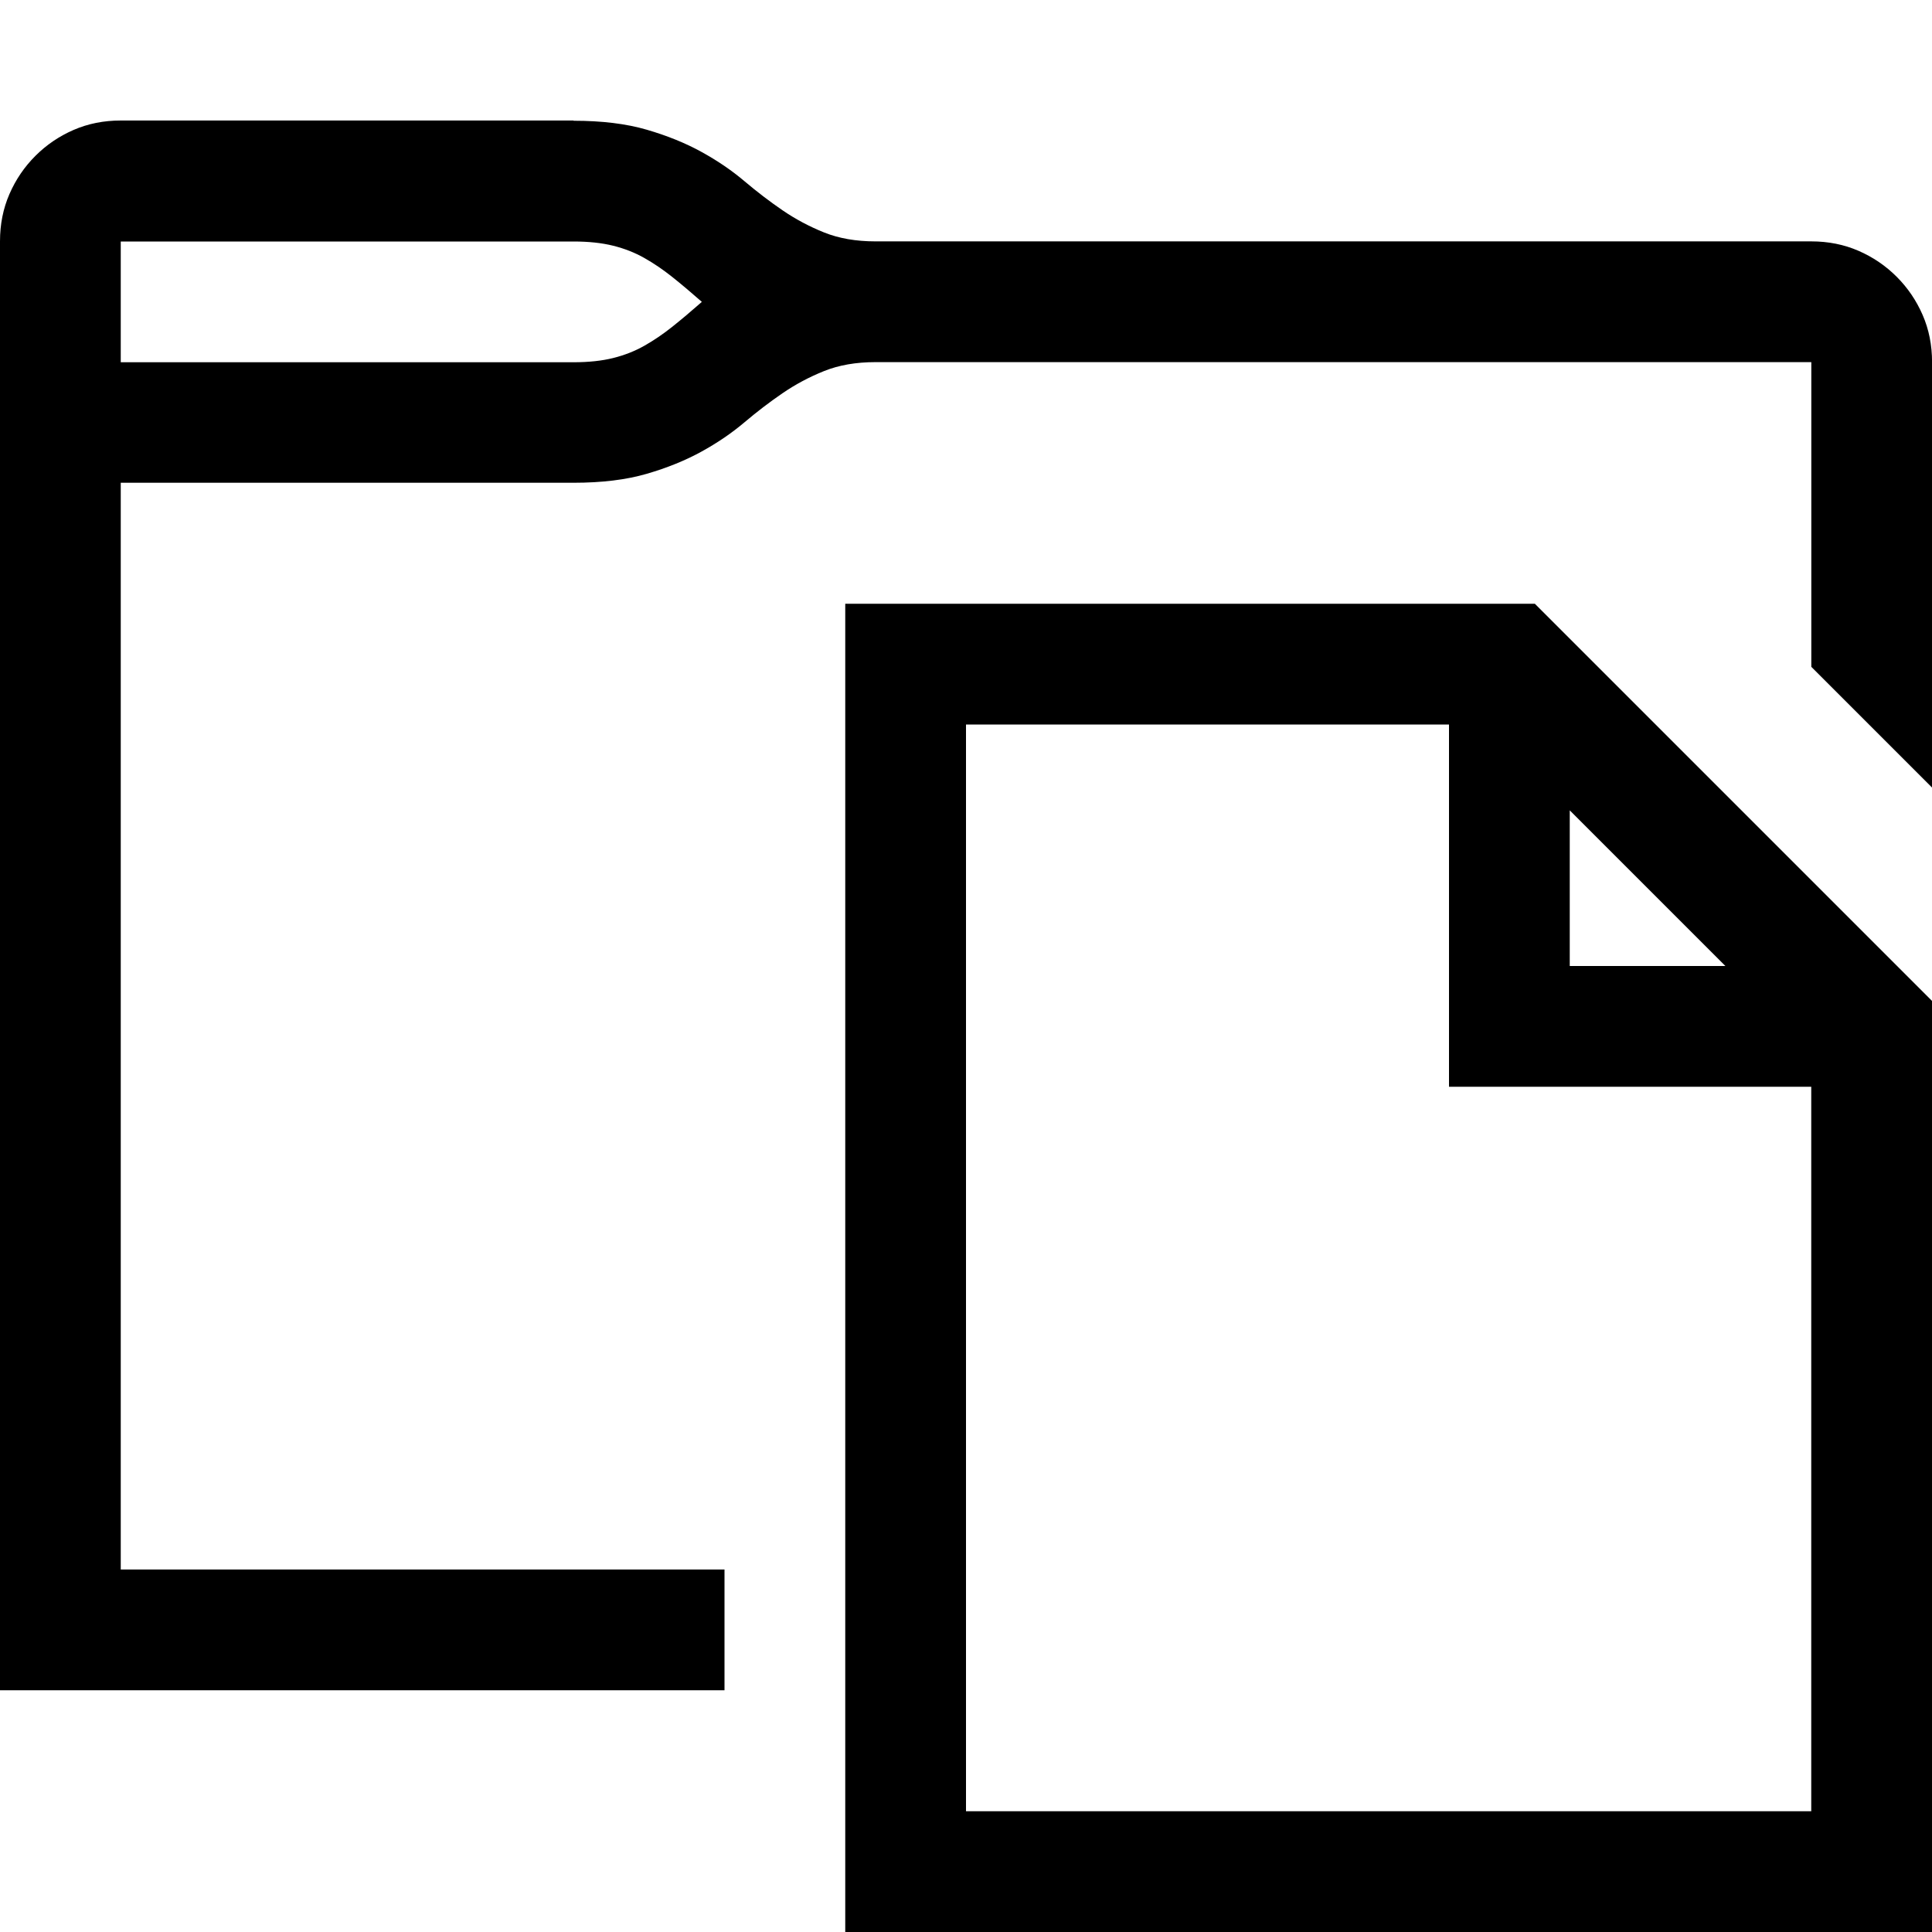 <!-- Generated by IcoMoon.io -->
<svg version="1.1" xmlns="http://www.w3.org/2000/svg" width="32" height="32" viewBox="0 0 32 32">
<title>uniEEB8</title>
<path d="M25.422 10l6.578 6.578v15.422h-18v-22h11.422zM26 16h2.578l-2.578-2.578v2.578zM30 30v-12h-6v-6h-8v18h14zM9.5 2q0.703 0 1.211 0.148t0.906 0.367 0.711 0.484 0.633 0.484 0.688 0.367 0.852 0.148h15.5q0.422 0 0.781 0.156t0.633 0.43 0.43 0.633 0.156 0.781v7.047l-2-2v-5.047h-15.5q-0.484 0-0.852 0.148t-0.688 0.367-0.633 0.484-0.711 0.484-0.906 0.367-1.211 0.148h-7.5v18h10v2h-12v-24q0-0.422 0.156-0.781t0.43-0.633 0.633-0.43 0.781-0.156h7.5zM9.5 6q0.375 0 0.656-0.070t0.516-0.203 0.461-0.313 0.492-0.414q-0.266-0.234-0.492-0.414t-0.461-0.313-0.516-0.203-0.656-0.070h-7.5v2h7.5z"></path>
</svg>
